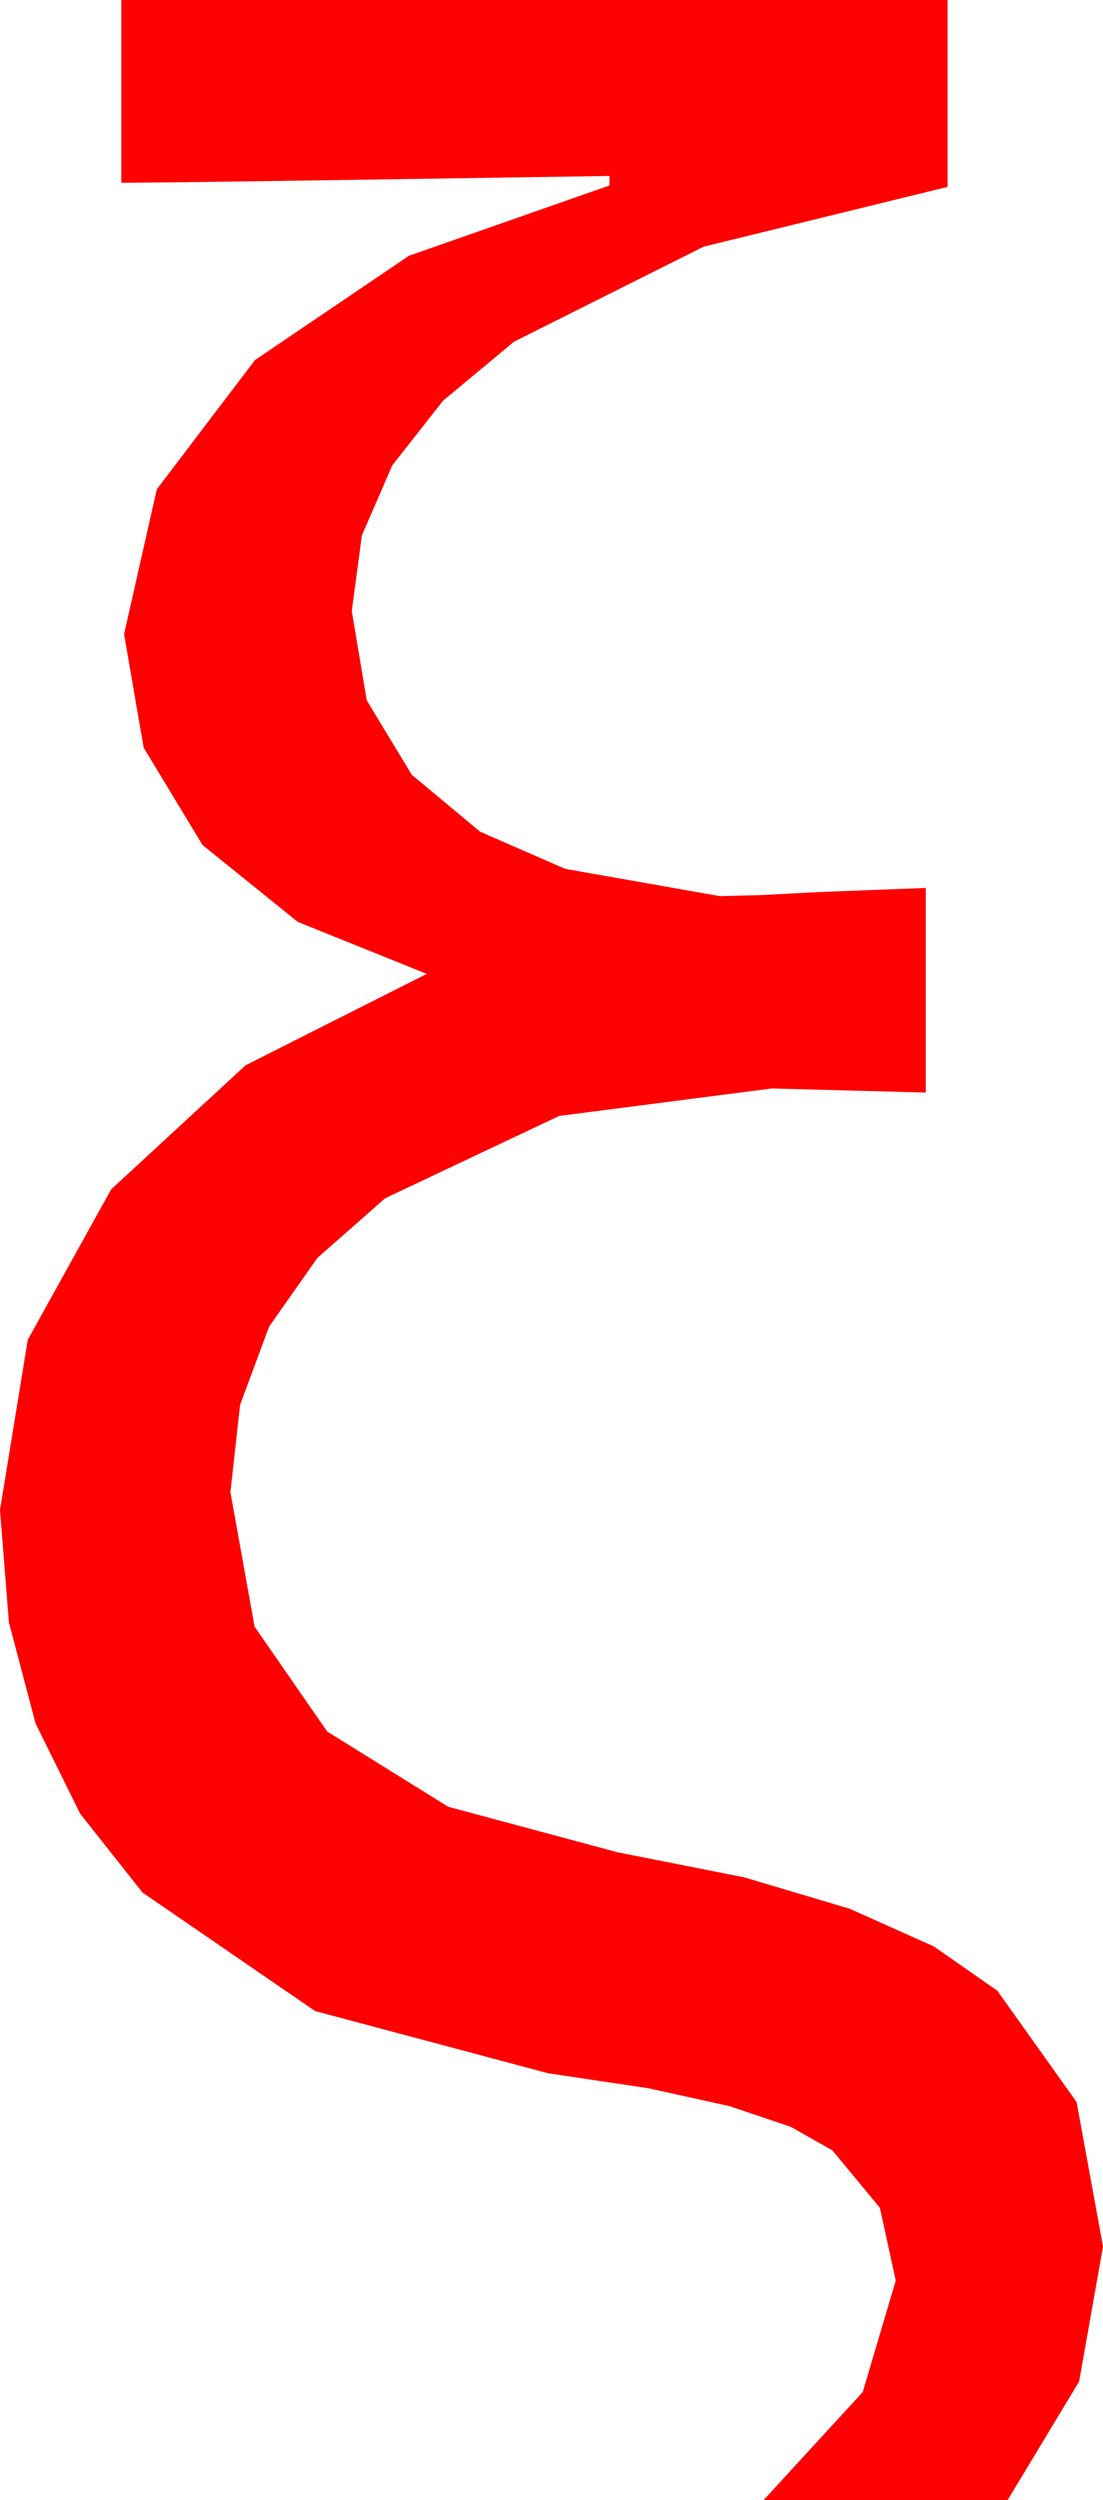 <?xml version="1.0" encoding="utf-8"?>
<!DOCTYPE svg PUBLIC "-//W3C//DTD SVG 1.1//EN" "http://www.w3.org/Graphics/SVG/1.1/DTD/svg11.dtd">
<svg width="23.701" height="53.701" xmlns="http://www.w3.org/2000/svg" xmlns:xlink="http://www.w3.org/1999/xlink" xmlns:xml="http://www.w3.org/XML/1998/namespace" version="1.1">
  <g>
    <g>
      <path style="fill:#FF0000;fill-opacity:1" d="M2.607,0L20.361,0 20.361,4.014 15.117,5.299 11.045,7.339 9.52,8.607 8.43,9.994 7.776,11.5 7.559,13.125 7.881,15.044 8.848,16.641 10.316,17.864 12.144,18.662 15.469,19.248 16.34,19.226 17.607,19.16 19.893,19.072 19.893,23.467 16.582,23.379 12.015,23.969 8.276,25.737 6.822,27.016 5.782,28.495 5.159,30.173 4.951,32.051 5.471,34.94 7.031,37.192 9.631,38.807 13.271,39.785 15.99,40.323 18.256,40.997 20.069,41.809 21.431,42.759 23.134,45.15 23.701,48.252 23.188,51.152 21.65,53.701 16.406,53.701 18.538,51.379 19.248,48.984 18.907,47.421 17.886,46.187 16.993,45.682 15.677,45.238 13.939,44.854 11.777,44.531 6.771,43.195 3.062,40.649 1.722,38.955 0.765,37.02 0.191,34.846 0,32.432 0.597,28.777 2.388,25.547 5.277,22.881 9.17,20.918 6.398,19.801 4.351,18.149 3.087,16.058 2.666,13.623 3.369,10.51 5.479,7.734 8.789,5.493 13.096,3.984 13.096,3.779 8.925,3.843 5.786,3.889 3.68,3.917 2.607,3.926 2.607,0z" />
    </g>
  </g>
</svg>